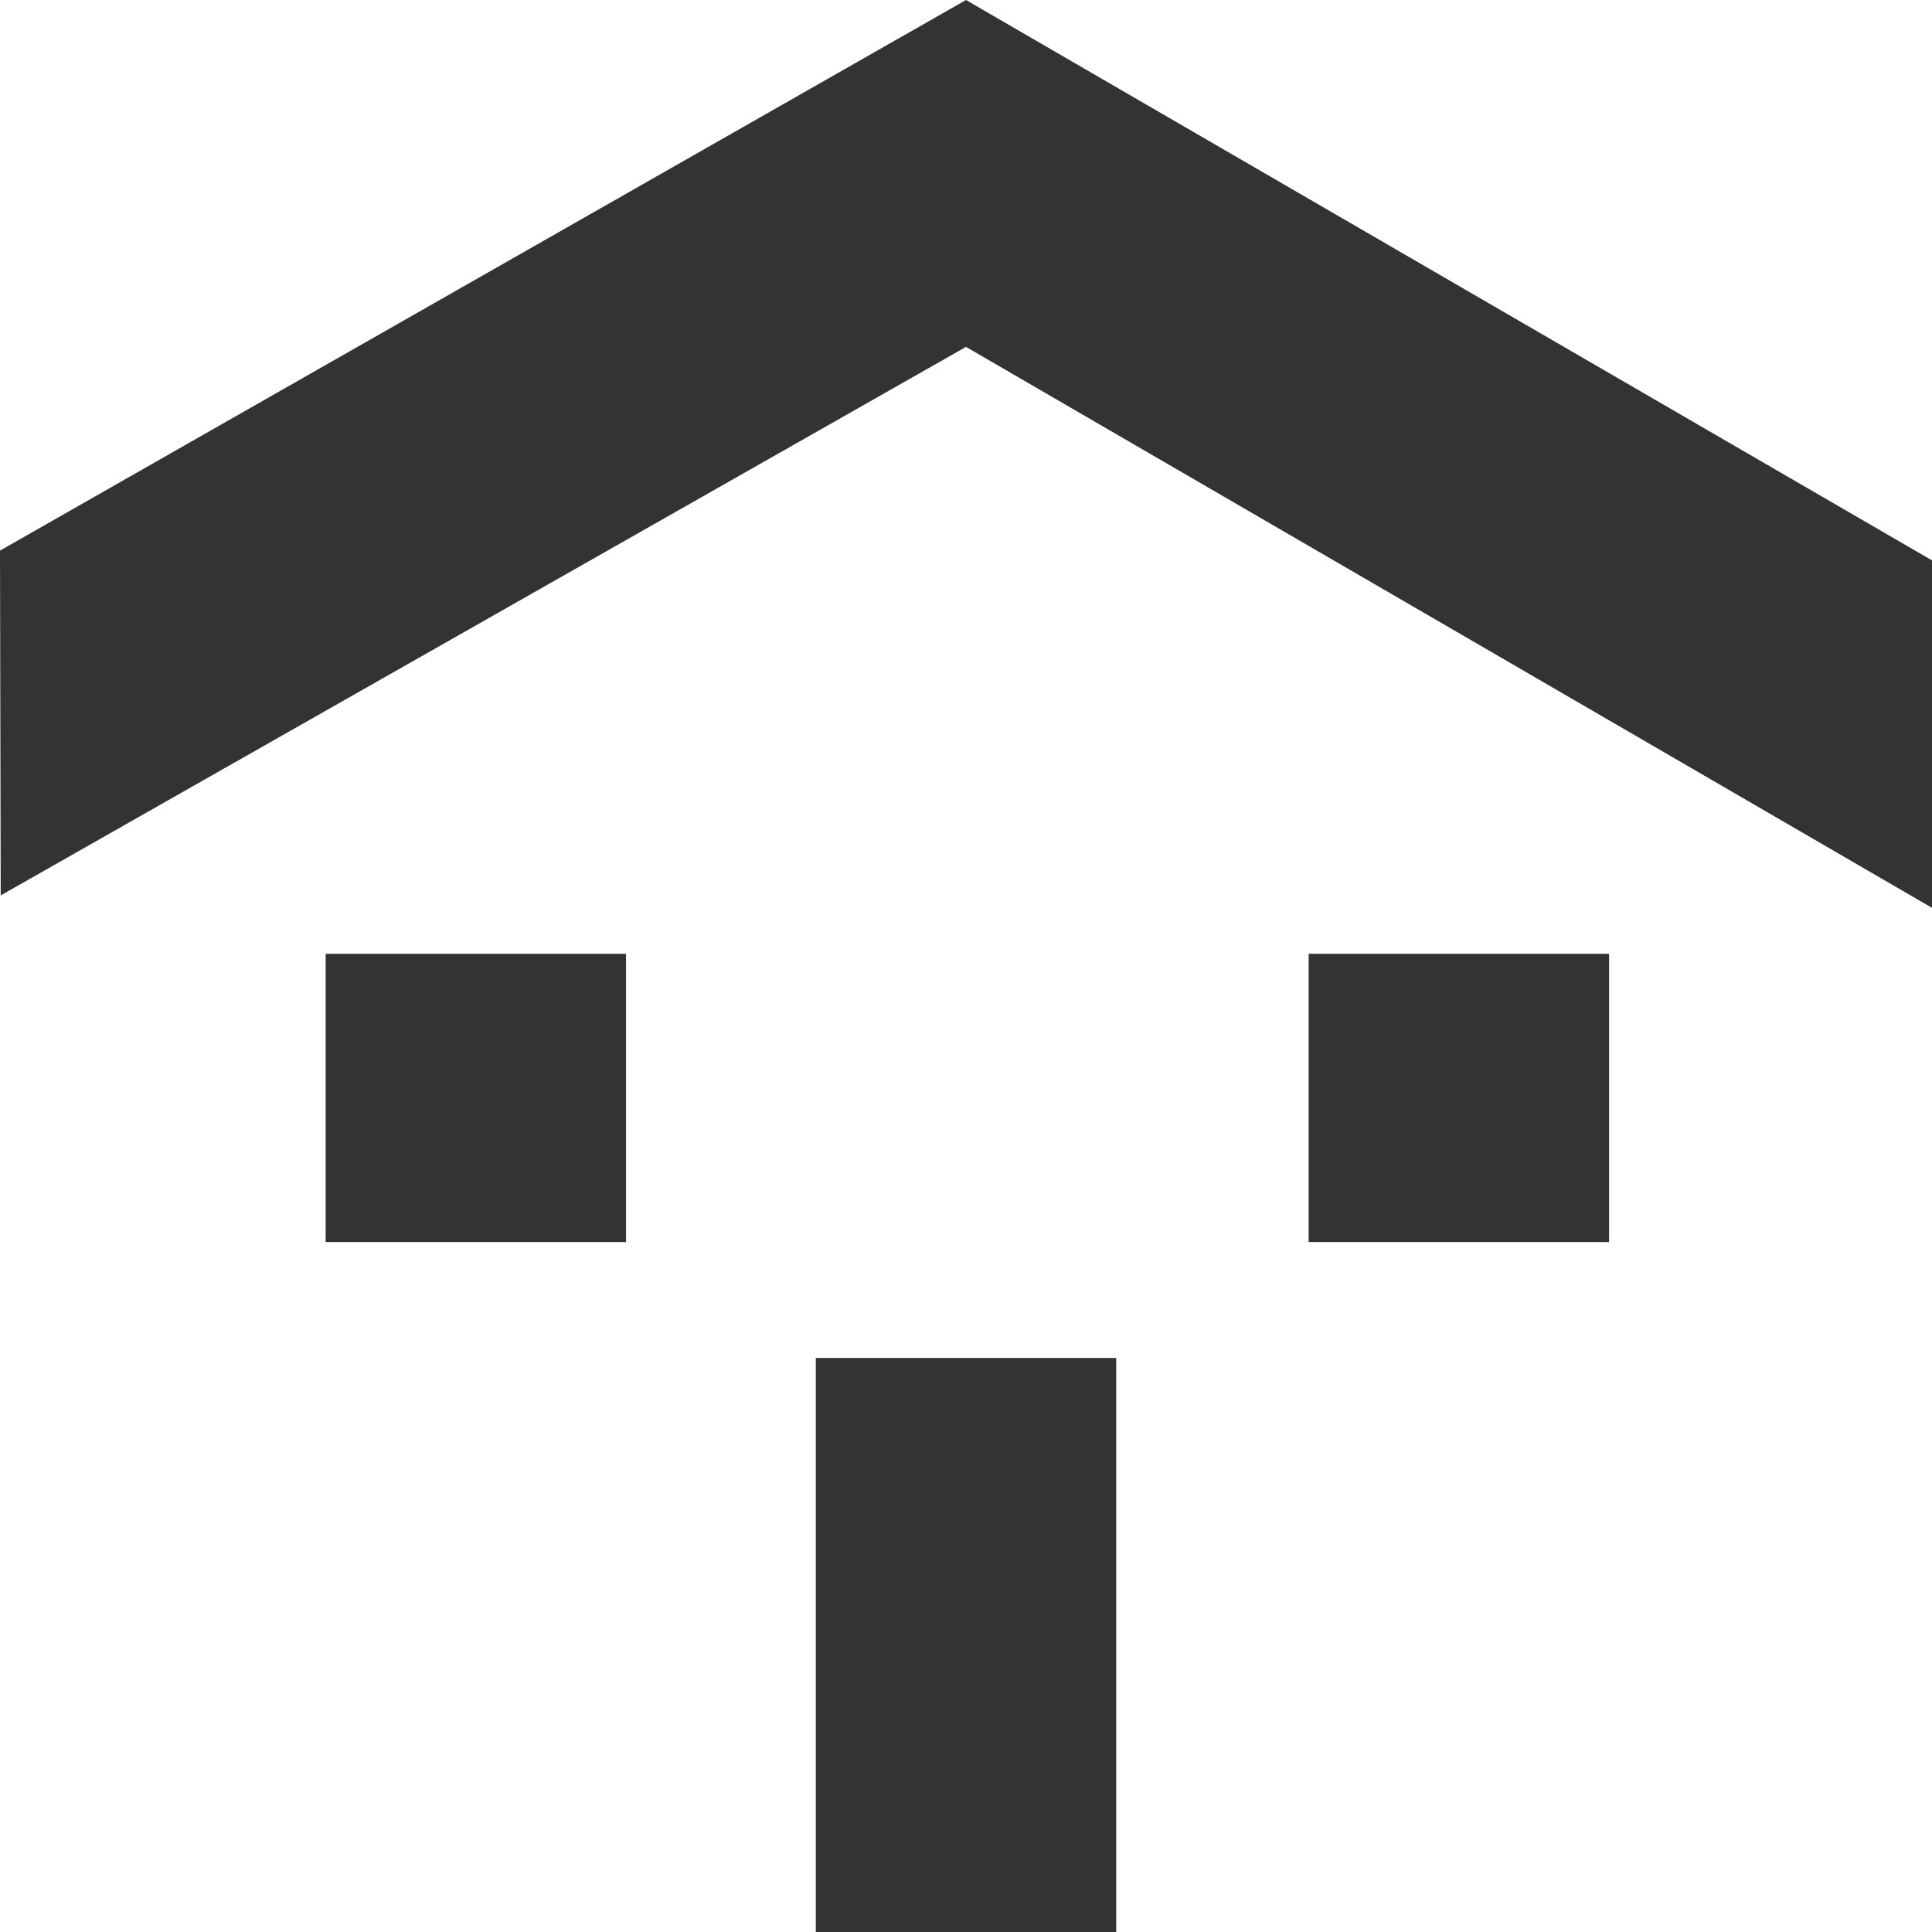 <svg id="Layer_1" data-name="Layer 1" xmlns="http://www.w3.org/2000/svg" viewBox="0 0 600 600"><rect x="0" y="0" width="600" height="600" fill="#333333" stroke="none"/><defs><style>.cls-1{fill:#fff;}</style></defs><path class="cls-1" d="M0,171,300,0H0V600H253.35V421.72h93.3V600H600V281.94L300,107.73.22,278.08m194.2,107.64H101.13V296.2h93.29Zm212-89.52h93.3v89.52h-93.3Z"/><polygon class="cls-1" points="600 174.03 600 0 300 0 600 174.03"/></svg>